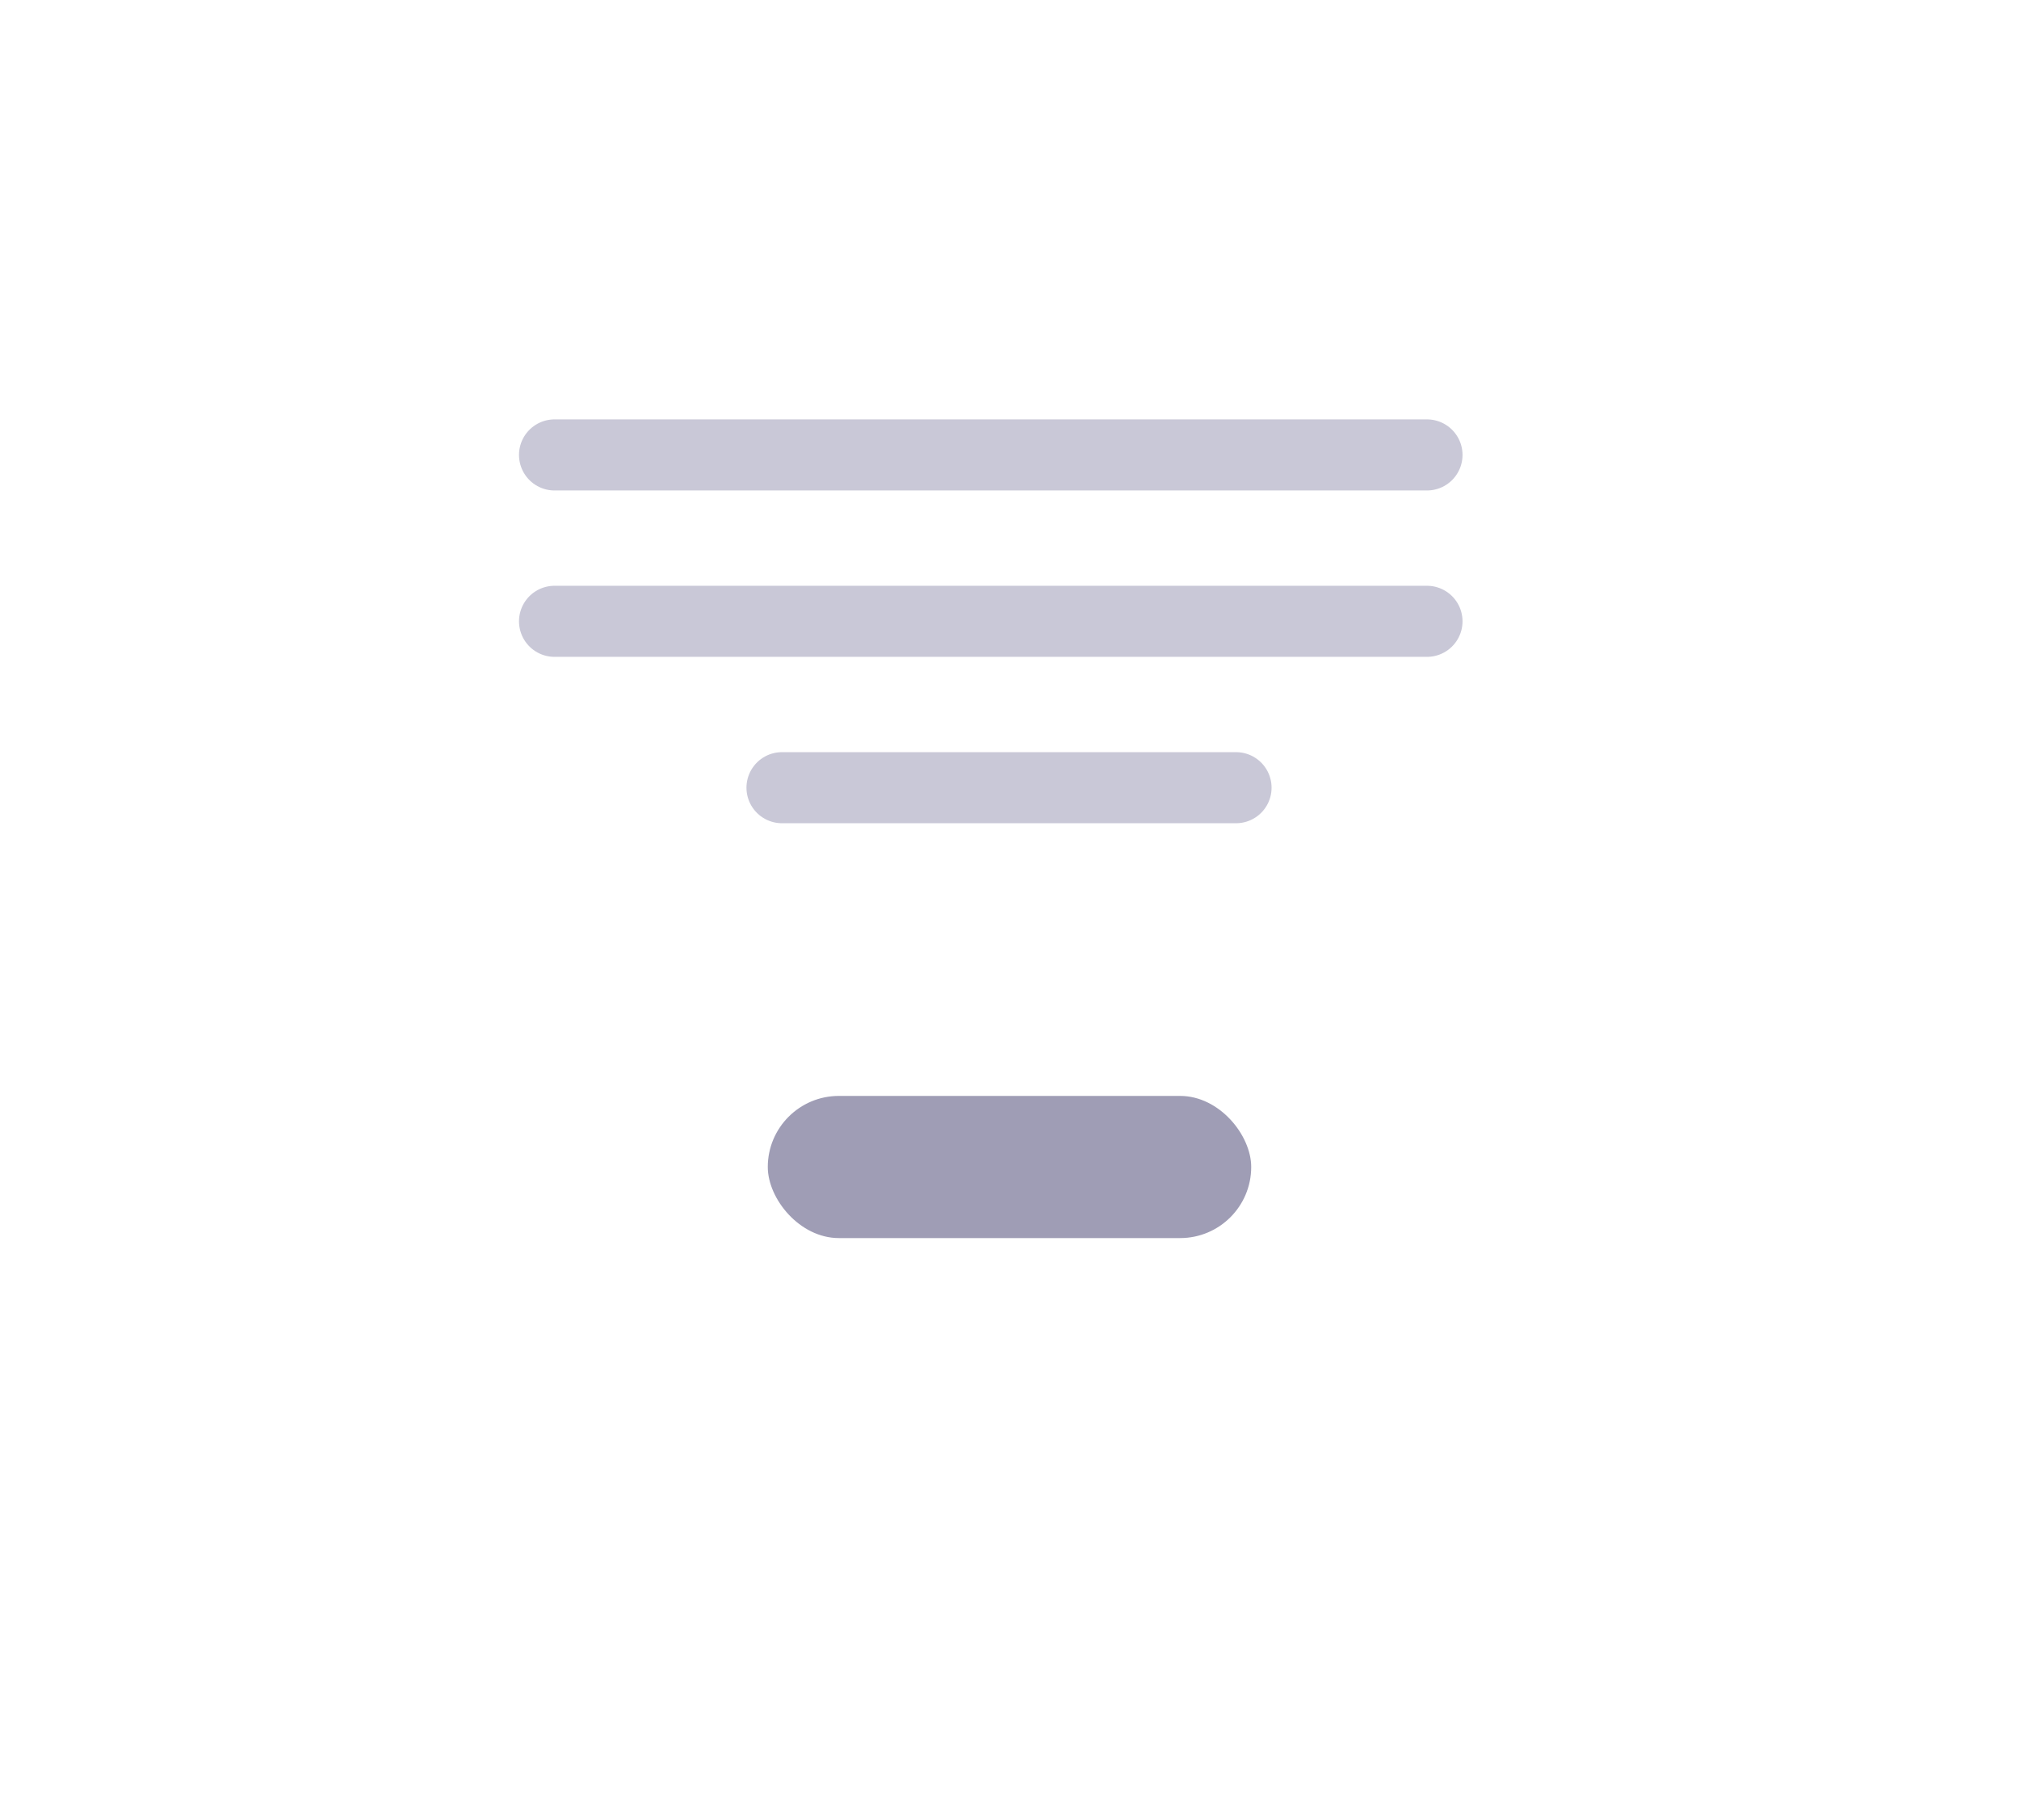 <svg xmlns="http://www.w3.org/2000/svg" xmlns:xlink="http://www.w3.org/1999/xlink" width="71" height="64" viewBox="0 0 71 64"><defs><filter id="a" x="0" y="0" width="71" height="64" filterUnits="userSpaceOnUse"><feOffset dy="3" input="SourceAlpha"/><feGaussianBlur stdDeviation="3" result="b"/><feFlood flood-opacity="0.161"/><feComposite operator="in" in2="b"/><feComposite in="SourceGraphic"/></filter></defs><g transform="translate(-7 -9.708)"><g transform="matrix(1, 0, 0, 1, 7, 9.71)" filter="url(#a)"><rect width="53" height="46" rx="2" transform="translate(9 6)" fill="#fff"/></g><path d="M1239.727,227.9h30.68" transform="translate(-1213.226 -196.339)" fill="none" stroke="#c9c8d7" stroke-linecap="round" stroke-width="2.5"/><path d="M1239.727,227.9h30.68" transform="translate(-1213.226 -202.191)" fill="none" stroke="#c9c8d7" stroke-linecap="round" stroke-width="2.5"/><path d="M1239.727,227.9h15.966" transform="translate(-1205.227 -190.487)" fill="none" stroke="#c9c8d7" stroke-linecap="round" stroke-width="2.5"/><rect width="17" height="5" rx="2.5" transform="translate(34 48.254)" fill="#9f9db5"/></g></svg>